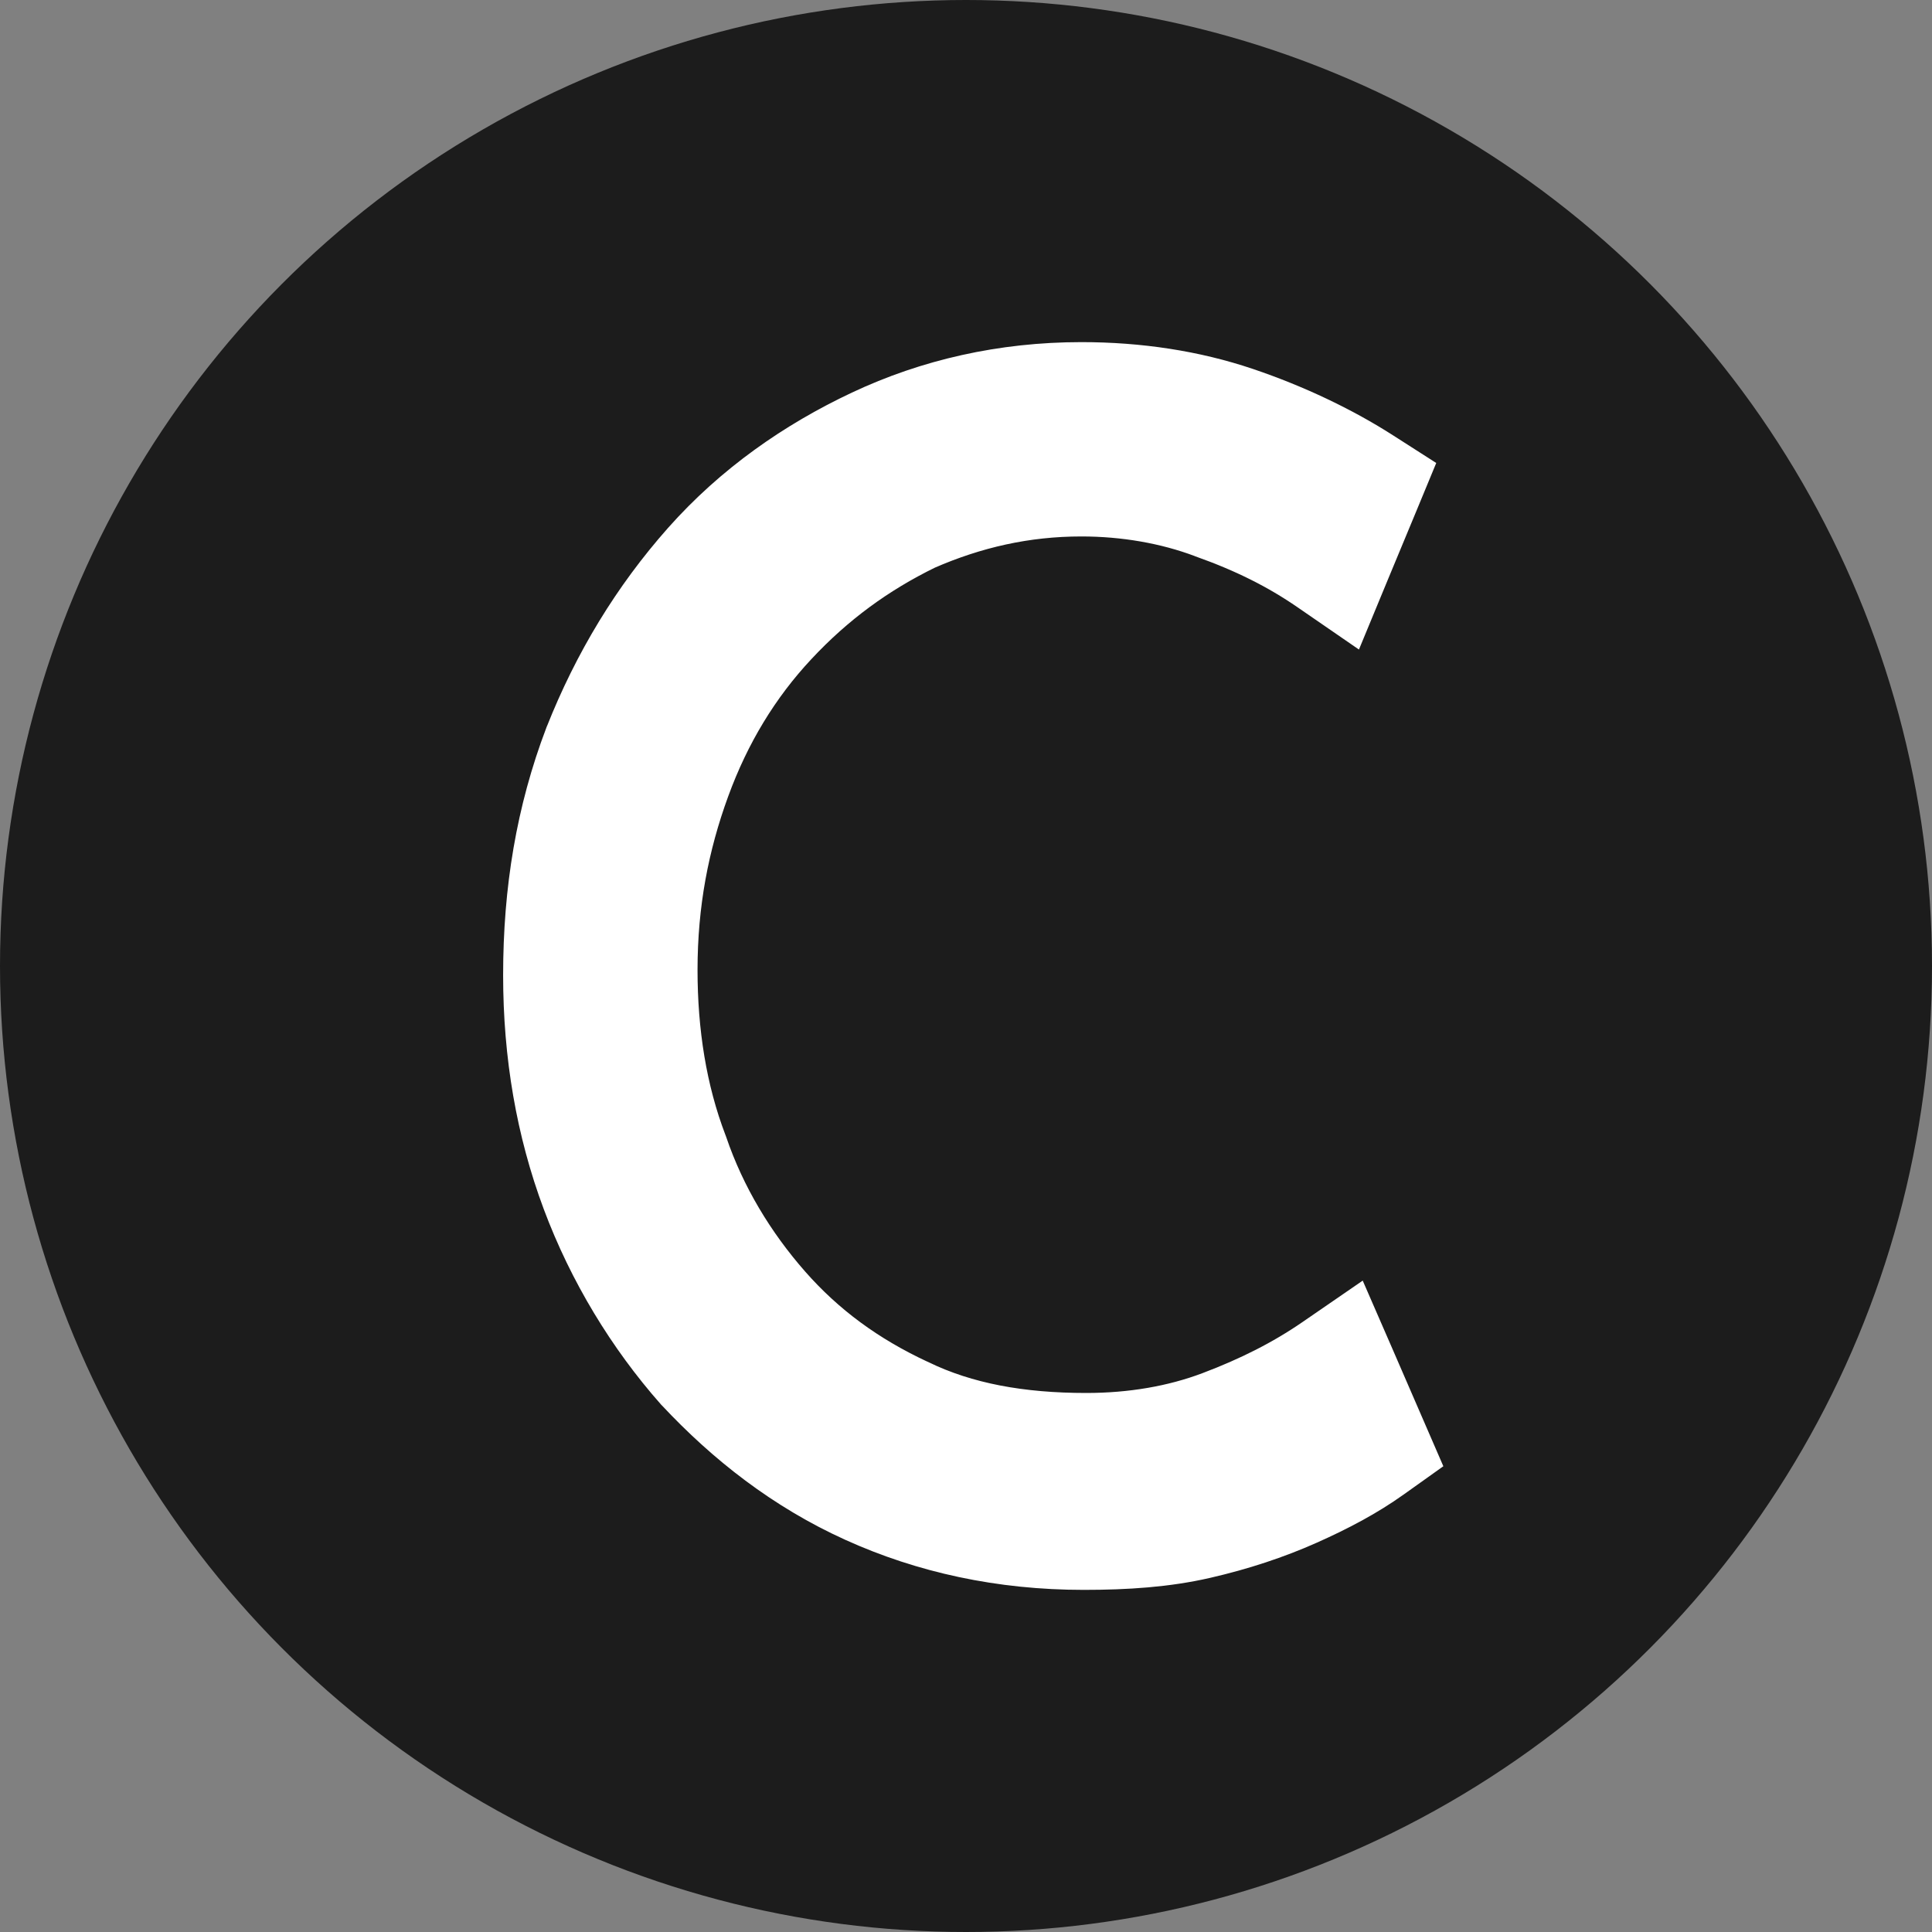 <svg width="24" height="24" viewBox="0 0 24 24" fill="none" xmlns="http://www.w3.org/2000/svg">
<rect x="0" y="0" width="24" height="24" fill="#808080" stroke="none"/>
<g clip-path="url(#clip0_643_34148)">
<circle cx="12" cy="12" r="12" fill="#1C1C1C"/>
<path d="M17.218 18.261L17.465 18.085L17.344 17.806L16.948 16.893L16.766 16.475L16.391 16.733C15.994 17.006 15.564 17.222 15.069 17.409C14.598 17.587 14.064 17.679 13.494 17.679C12.677 17.679 11.976 17.553 11.371 17.259L11.371 17.259L11.366 17.257C10.708 16.951 10.172 16.557 9.721 16.044C9.262 15.522 8.893 14.912 8.666 14.245L8.666 14.245L8.661 14.232C8.406 13.565 8.29 12.828 8.29 12.049C8.29 11.214 8.434 10.474 8.694 9.763C8.952 9.057 9.322 8.448 9.805 7.932C10.289 7.413 10.829 7.017 11.456 6.711C12.082 6.438 12.729 6.289 13.433 6.289C13.972 6.289 14.505 6.38 14.977 6.558L14.977 6.558L14.984 6.561C15.506 6.747 15.934 6.961 16.33 7.234L16.712 7.497L16.889 7.069L17.255 6.188L17.375 5.898L17.111 5.729C16.626 5.417 16.049 5.143 15.443 4.938C14.821 4.728 14.14 4.625 13.433 4.625C12.464 4.625 11.556 4.833 10.743 5.216C9.942 5.593 9.197 6.111 8.579 6.807C7.97 7.494 7.49 8.283 7.139 9.17L7.139 9.17L7.137 9.174C6.784 10.103 6.625 11.063 6.625 12.114C6.625 13.101 6.784 14.027 7.106 14.889C7.427 15.748 7.909 16.538 8.487 17.193L8.487 17.193L8.494 17.2C9.101 17.849 9.81 18.404 10.656 18.787C11.499 19.169 12.436 19.375 13.463 19.375C13.996 19.375 14.484 19.342 14.95 19.235C15.398 19.132 15.818 18.994 16.208 18.82C16.587 18.651 16.916 18.476 17.218 18.261Z" fill="white" stroke="white" stroke-width="0.75"/>
</g>
<defs>
<clipPath id="clip0_643_34148">
<rect width="24" height="24" fill="white"/>
</clipPath>
</defs>
</svg>
